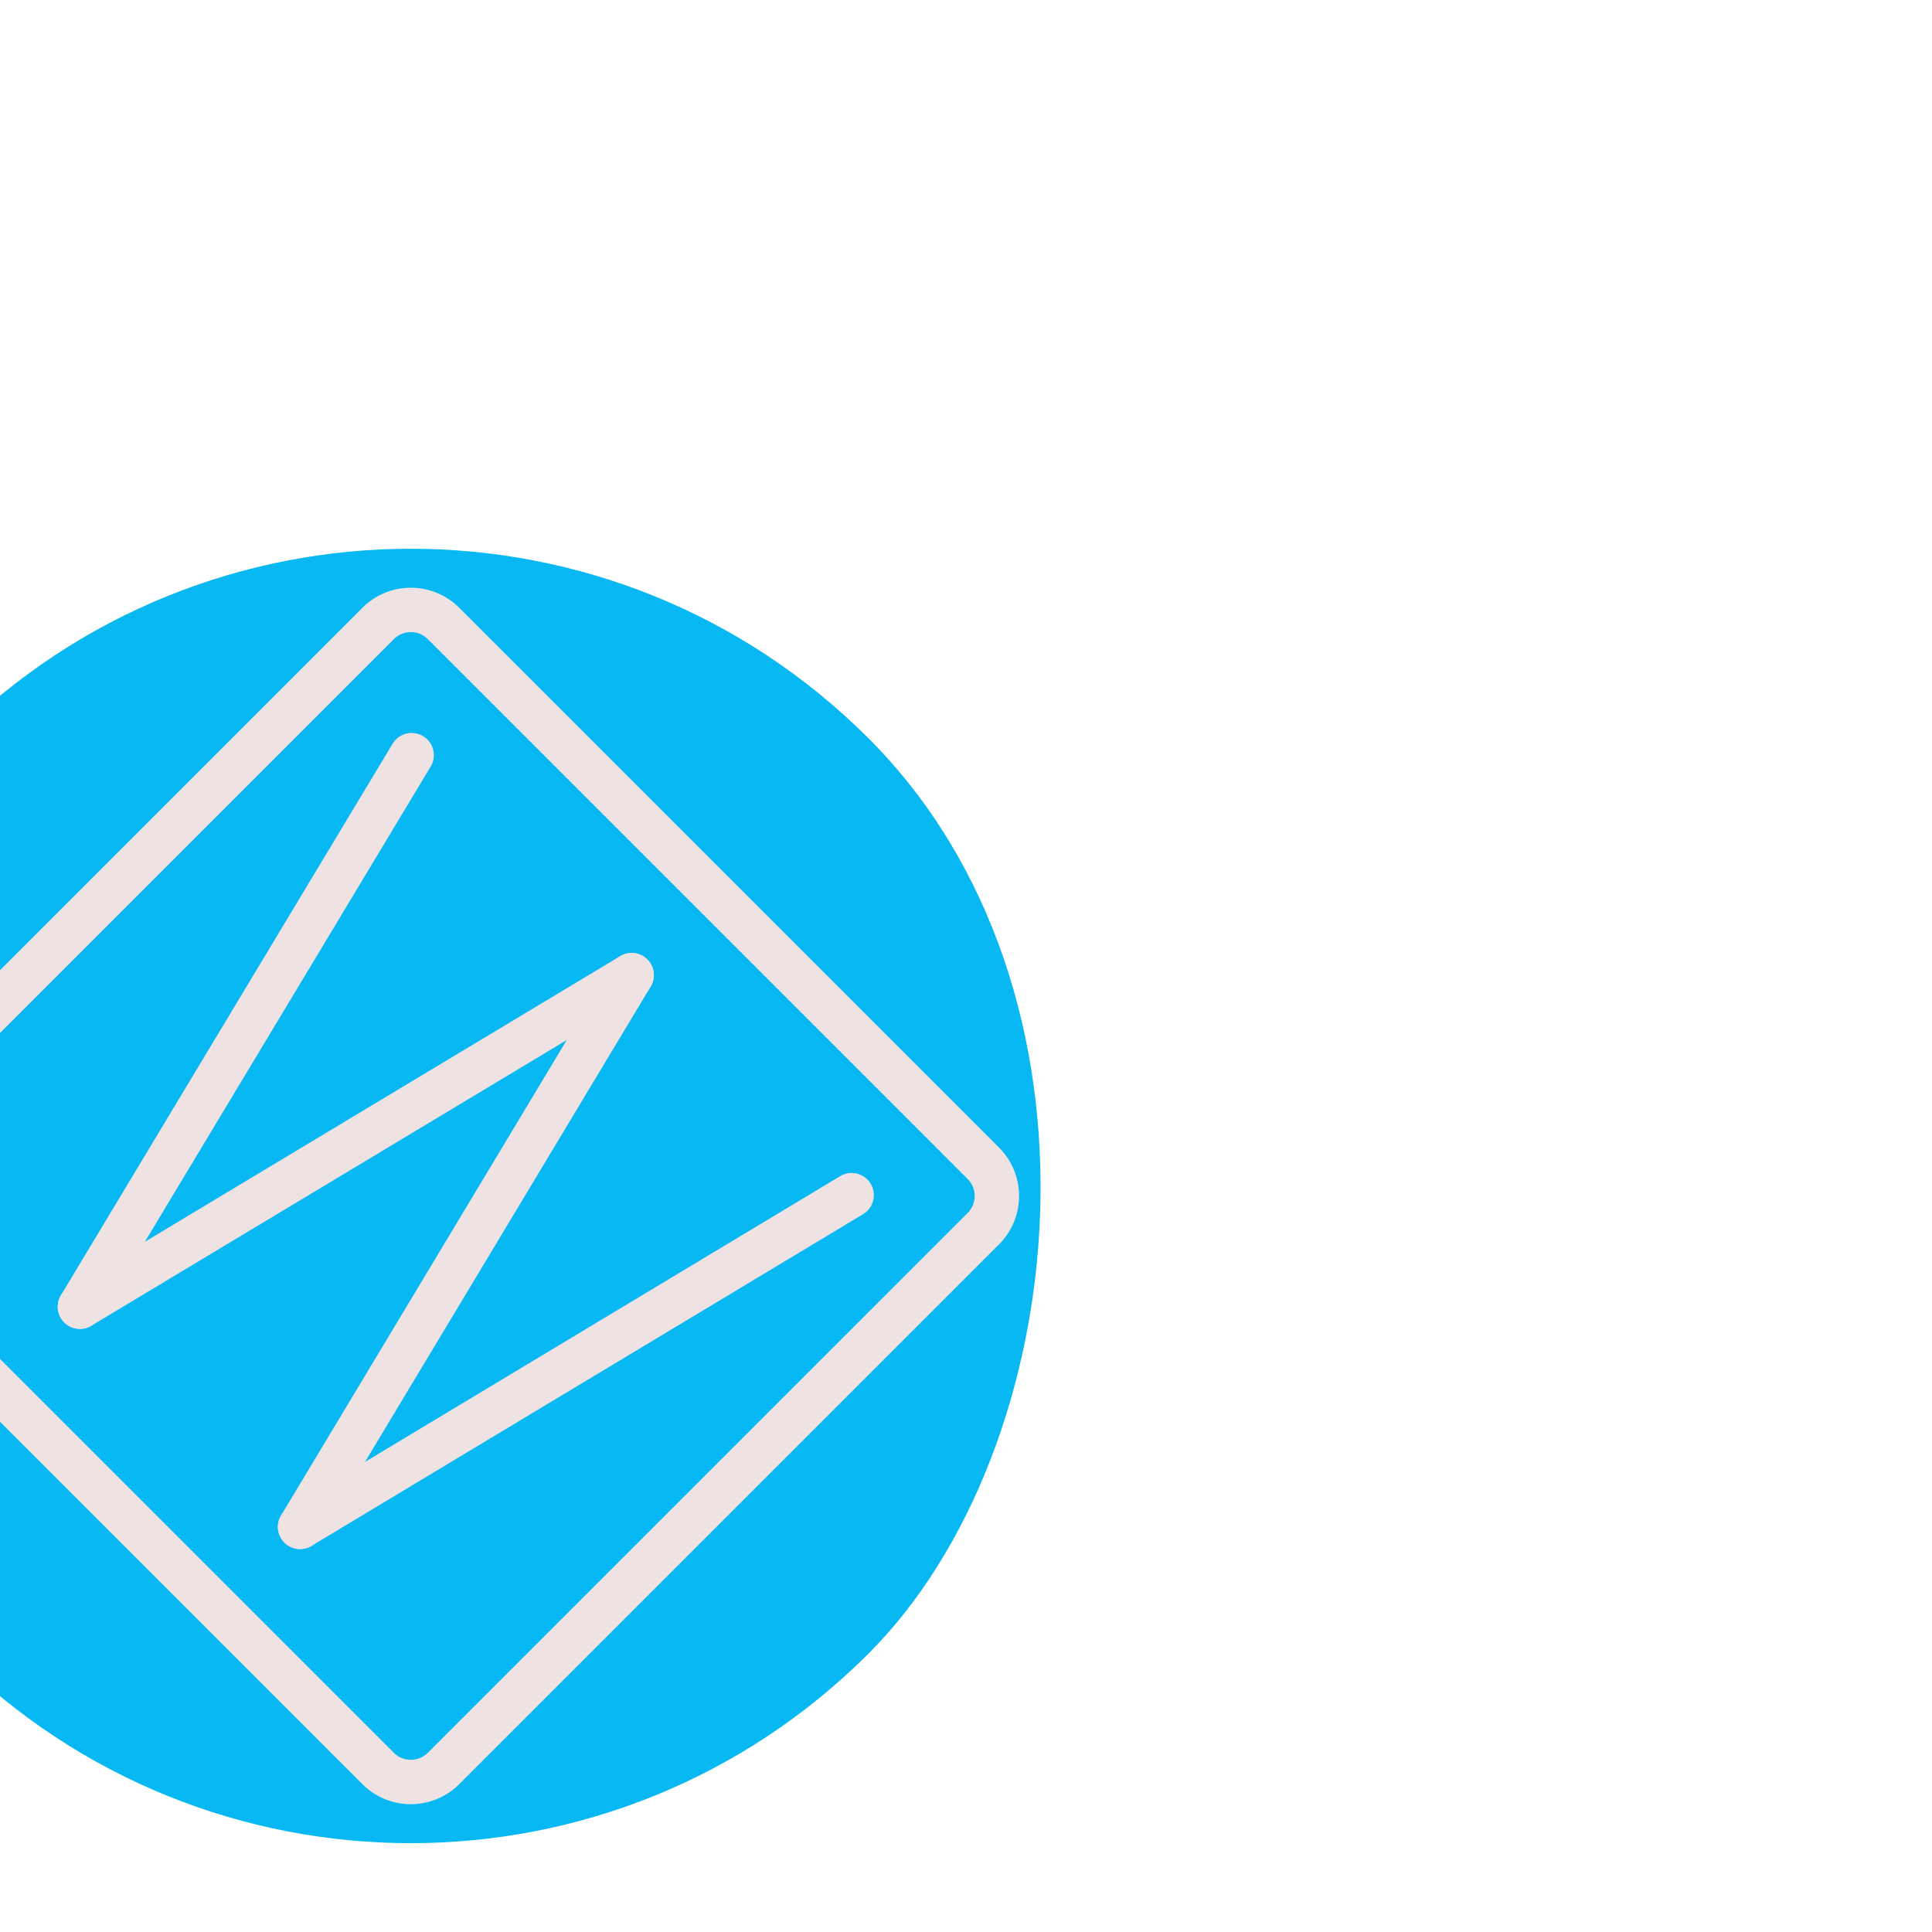 <!DOCTYPE svg PUBLIC "-//W3C//DTD SVG 1.1//EN" "http://www.w3.org/Graphics/SVG/1.1/DTD/svg11.dtd">


<svg width="127px" height="127px" viewBox="-17.76 -17.76 83.52 83.52" id="Layer_2" data-name="Layer 2" xmlns="http://www.w3.org/2000/svg" fill="#000000" transform="rotate(45)matrix(1, 0, 0, 1, 0, 0)" stroke="#000000" stroke-width="1.92">

<g id="SVGRepo_bgCarrier" stroke-width="0" transform="translate(7.92,7.92), scale(0.67)">

<rect x="-17.76" y="-17.76" width="83.52" height="83.52" rx="41.76" fill="#07b8f2" strokewidth="0"/>

</g>

<g id="SVGRepo_tracerCarrier" stroke-linecap="round" stroke-linejoin="round"/>

<g id="SVGRepo_iconCarrier">

<defs>

<style>.cls-1{fill:none;stroke:#eee2e2;stroke-linecap:round;stroke-linejoin:round;}</style>

</defs>

<path class="cls-1" d="M40.5,5.5H7.5a2,2,0,0,0-2,2v33a2,2,0,0,0,2,2h33a2,2,0,0,0,2-2V7.5A2,2,0,0,0,40.5,5.5Z"/>

<line class="cls-1" x1="10.55" y1="10.5" x2="17.27" y2="37.5"/>

<line class="cls-1" x1="24" y1="10.5" x2="17.27" y2="37.5"/>

<line class="cls-1" x1="24" y1="10.5" x2="30.73" y2="37.5"/>

<line class="cls-1" x1="37.45" y1="10.5" x2="30.73" y2="37.5"/>

</g>

</svg>